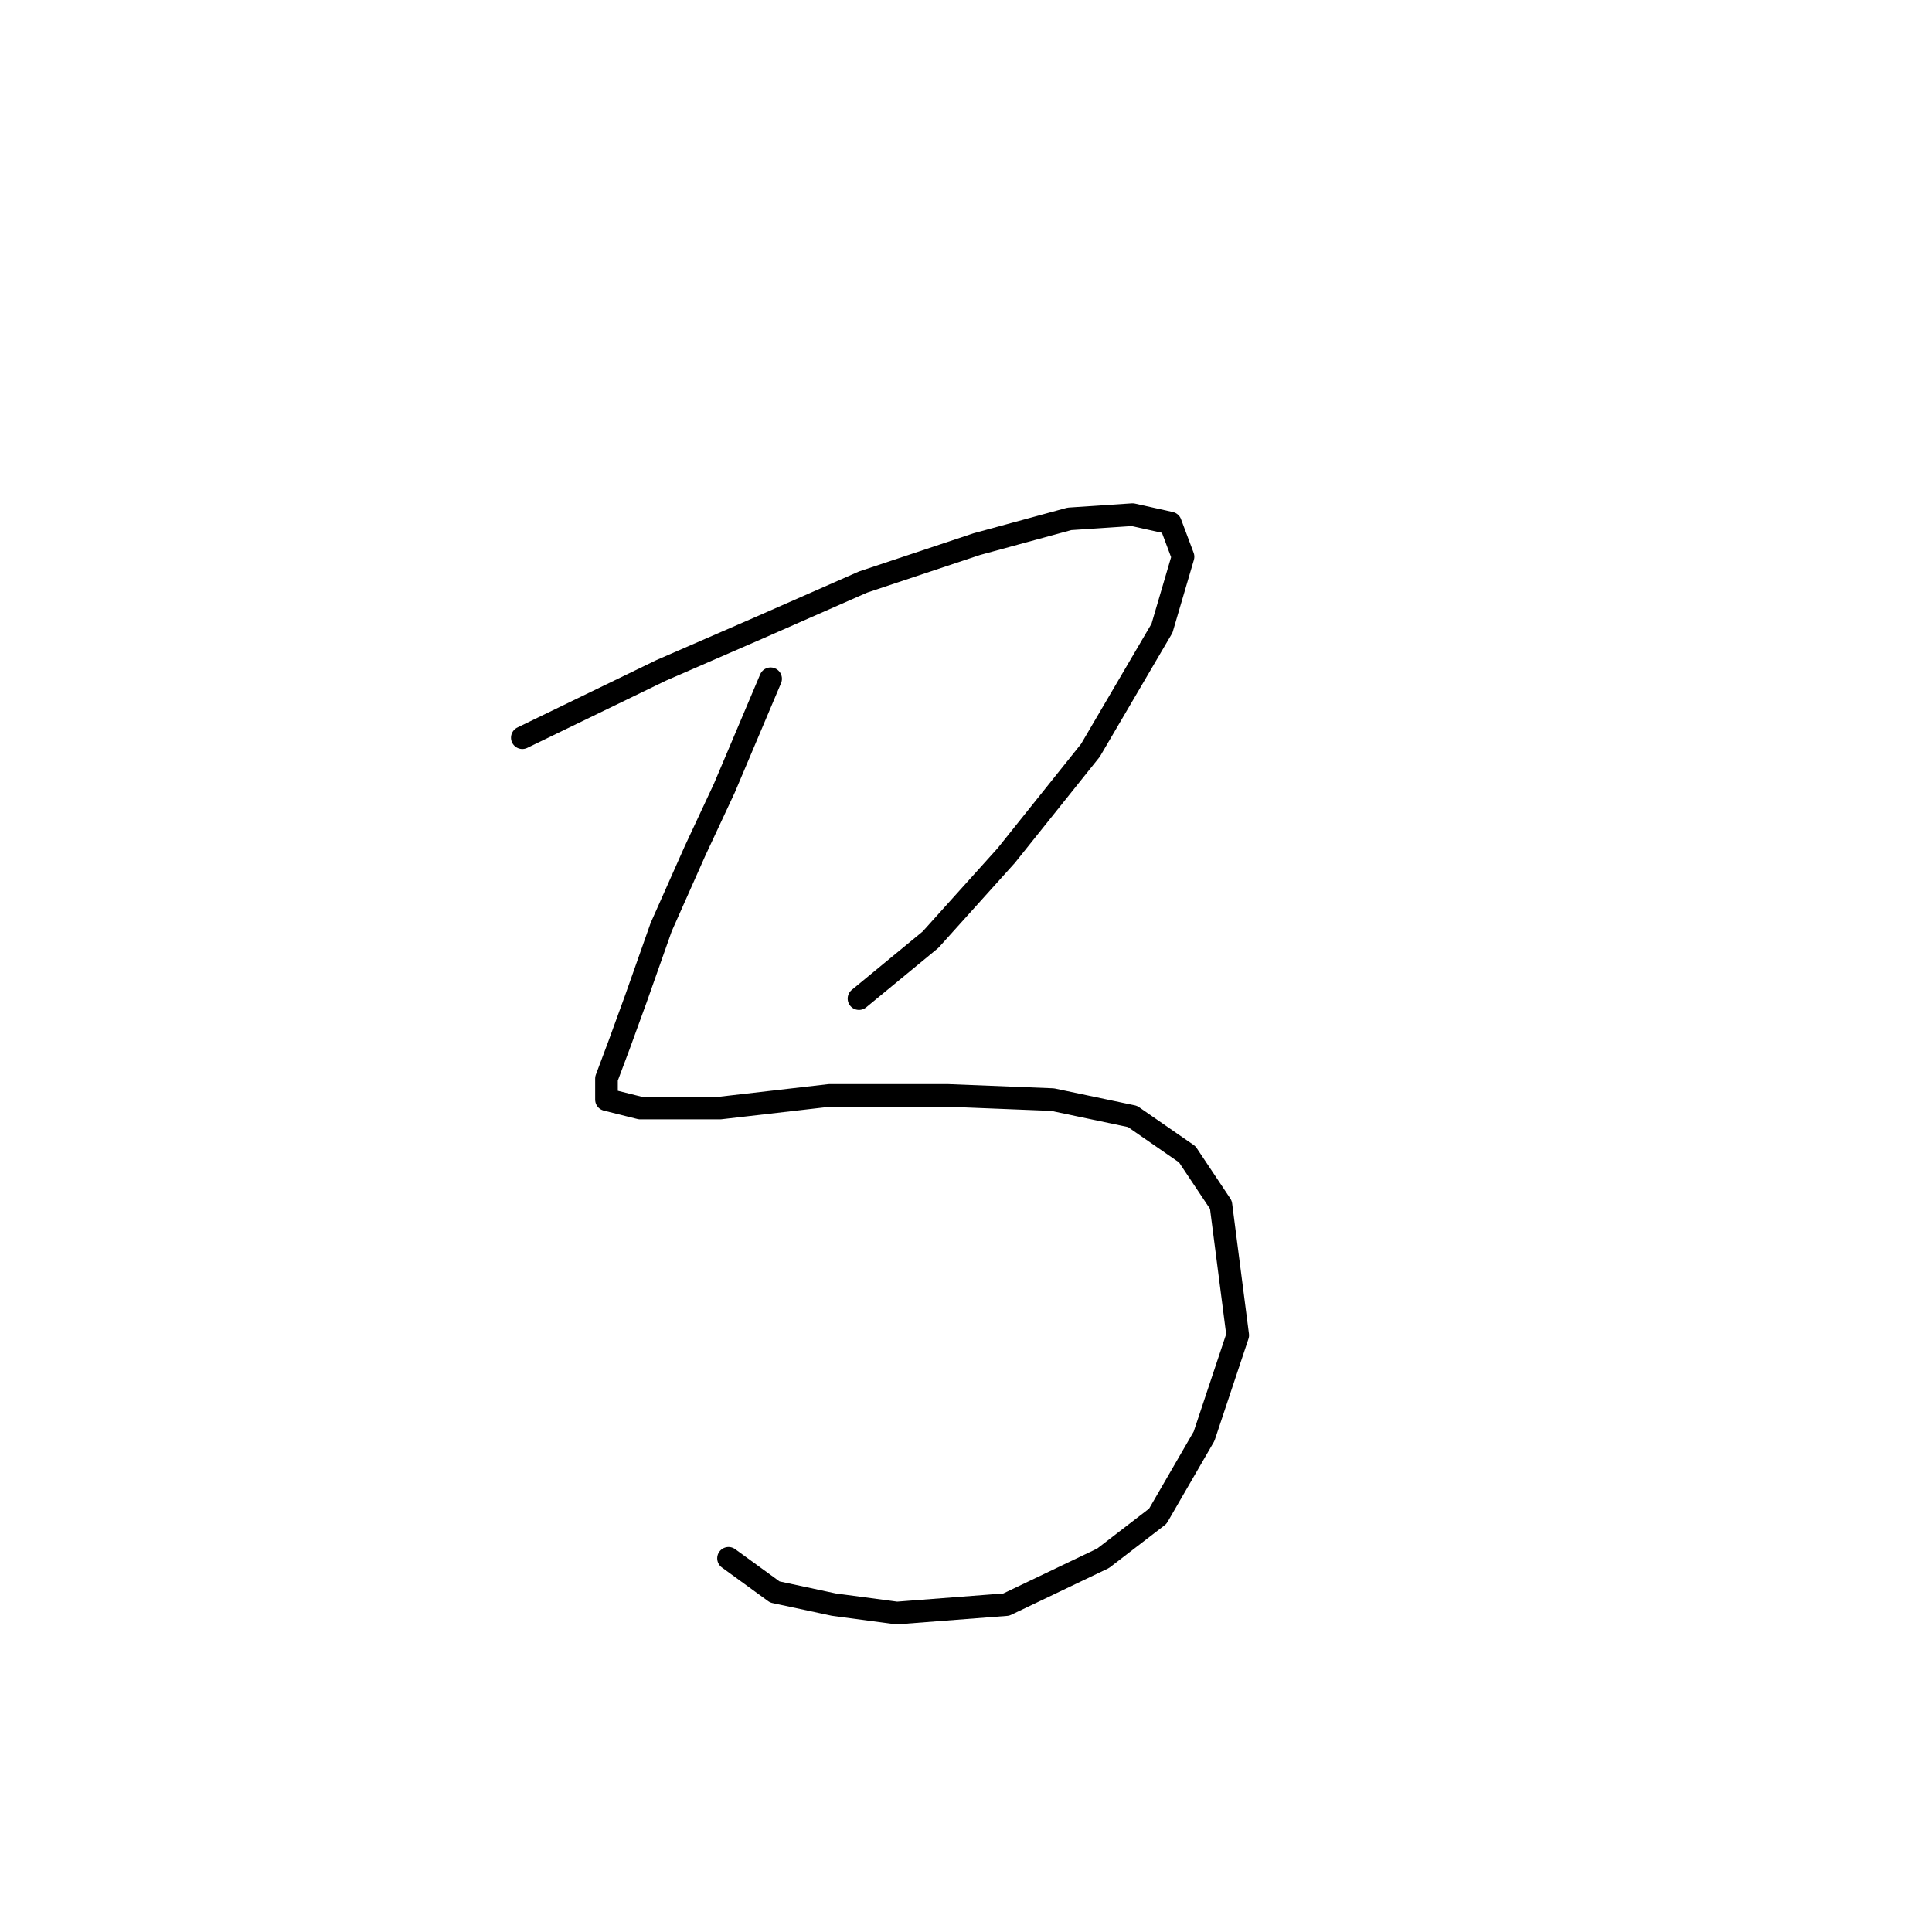 <?xml version="1.0" standalone="no"?>
    <svg width="256" height="256" xmlns="http://www.w3.org/2000/svg" version="1.1">
    <polyline stroke="black" stroke-width="3" stroke-linecap="round" fill="transparent" stroke-linejoin="round" points="69.21 97.747 87.611 88.825 100.437 83.249 114.377 77.115 129.433 72.097 141.701 68.751 150.065 68.193 155.083 69.308 156.756 73.769 153.968 83.249 144.489 99.42 133.336 113.36 123.299 124.513 113.82 132.32 113.82 132.32 " />
        <polyline stroke="black" stroke-width="3" stroke-linecap="round" fill="transparent" stroke-linejoin="round" points="102.11 89.94 95.976 104.439 92.072 112.803 87.611 122.84 84.266 132.32 82.035 138.453 80.362 142.914 80.362 145.702 84.823 146.818 95.418 146.818 109.916 145.145 125.53 145.145 139.47 145.702 150.065 147.933 157.314 152.952 161.775 159.643 164.005 176.929 159.544 190.312 153.411 200.907 146.162 206.483 133.336 212.617 118.838 213.732 110.474 212.617 102.667 210.944 96.533 206.483 96.533 206.483 " />
        </svg>